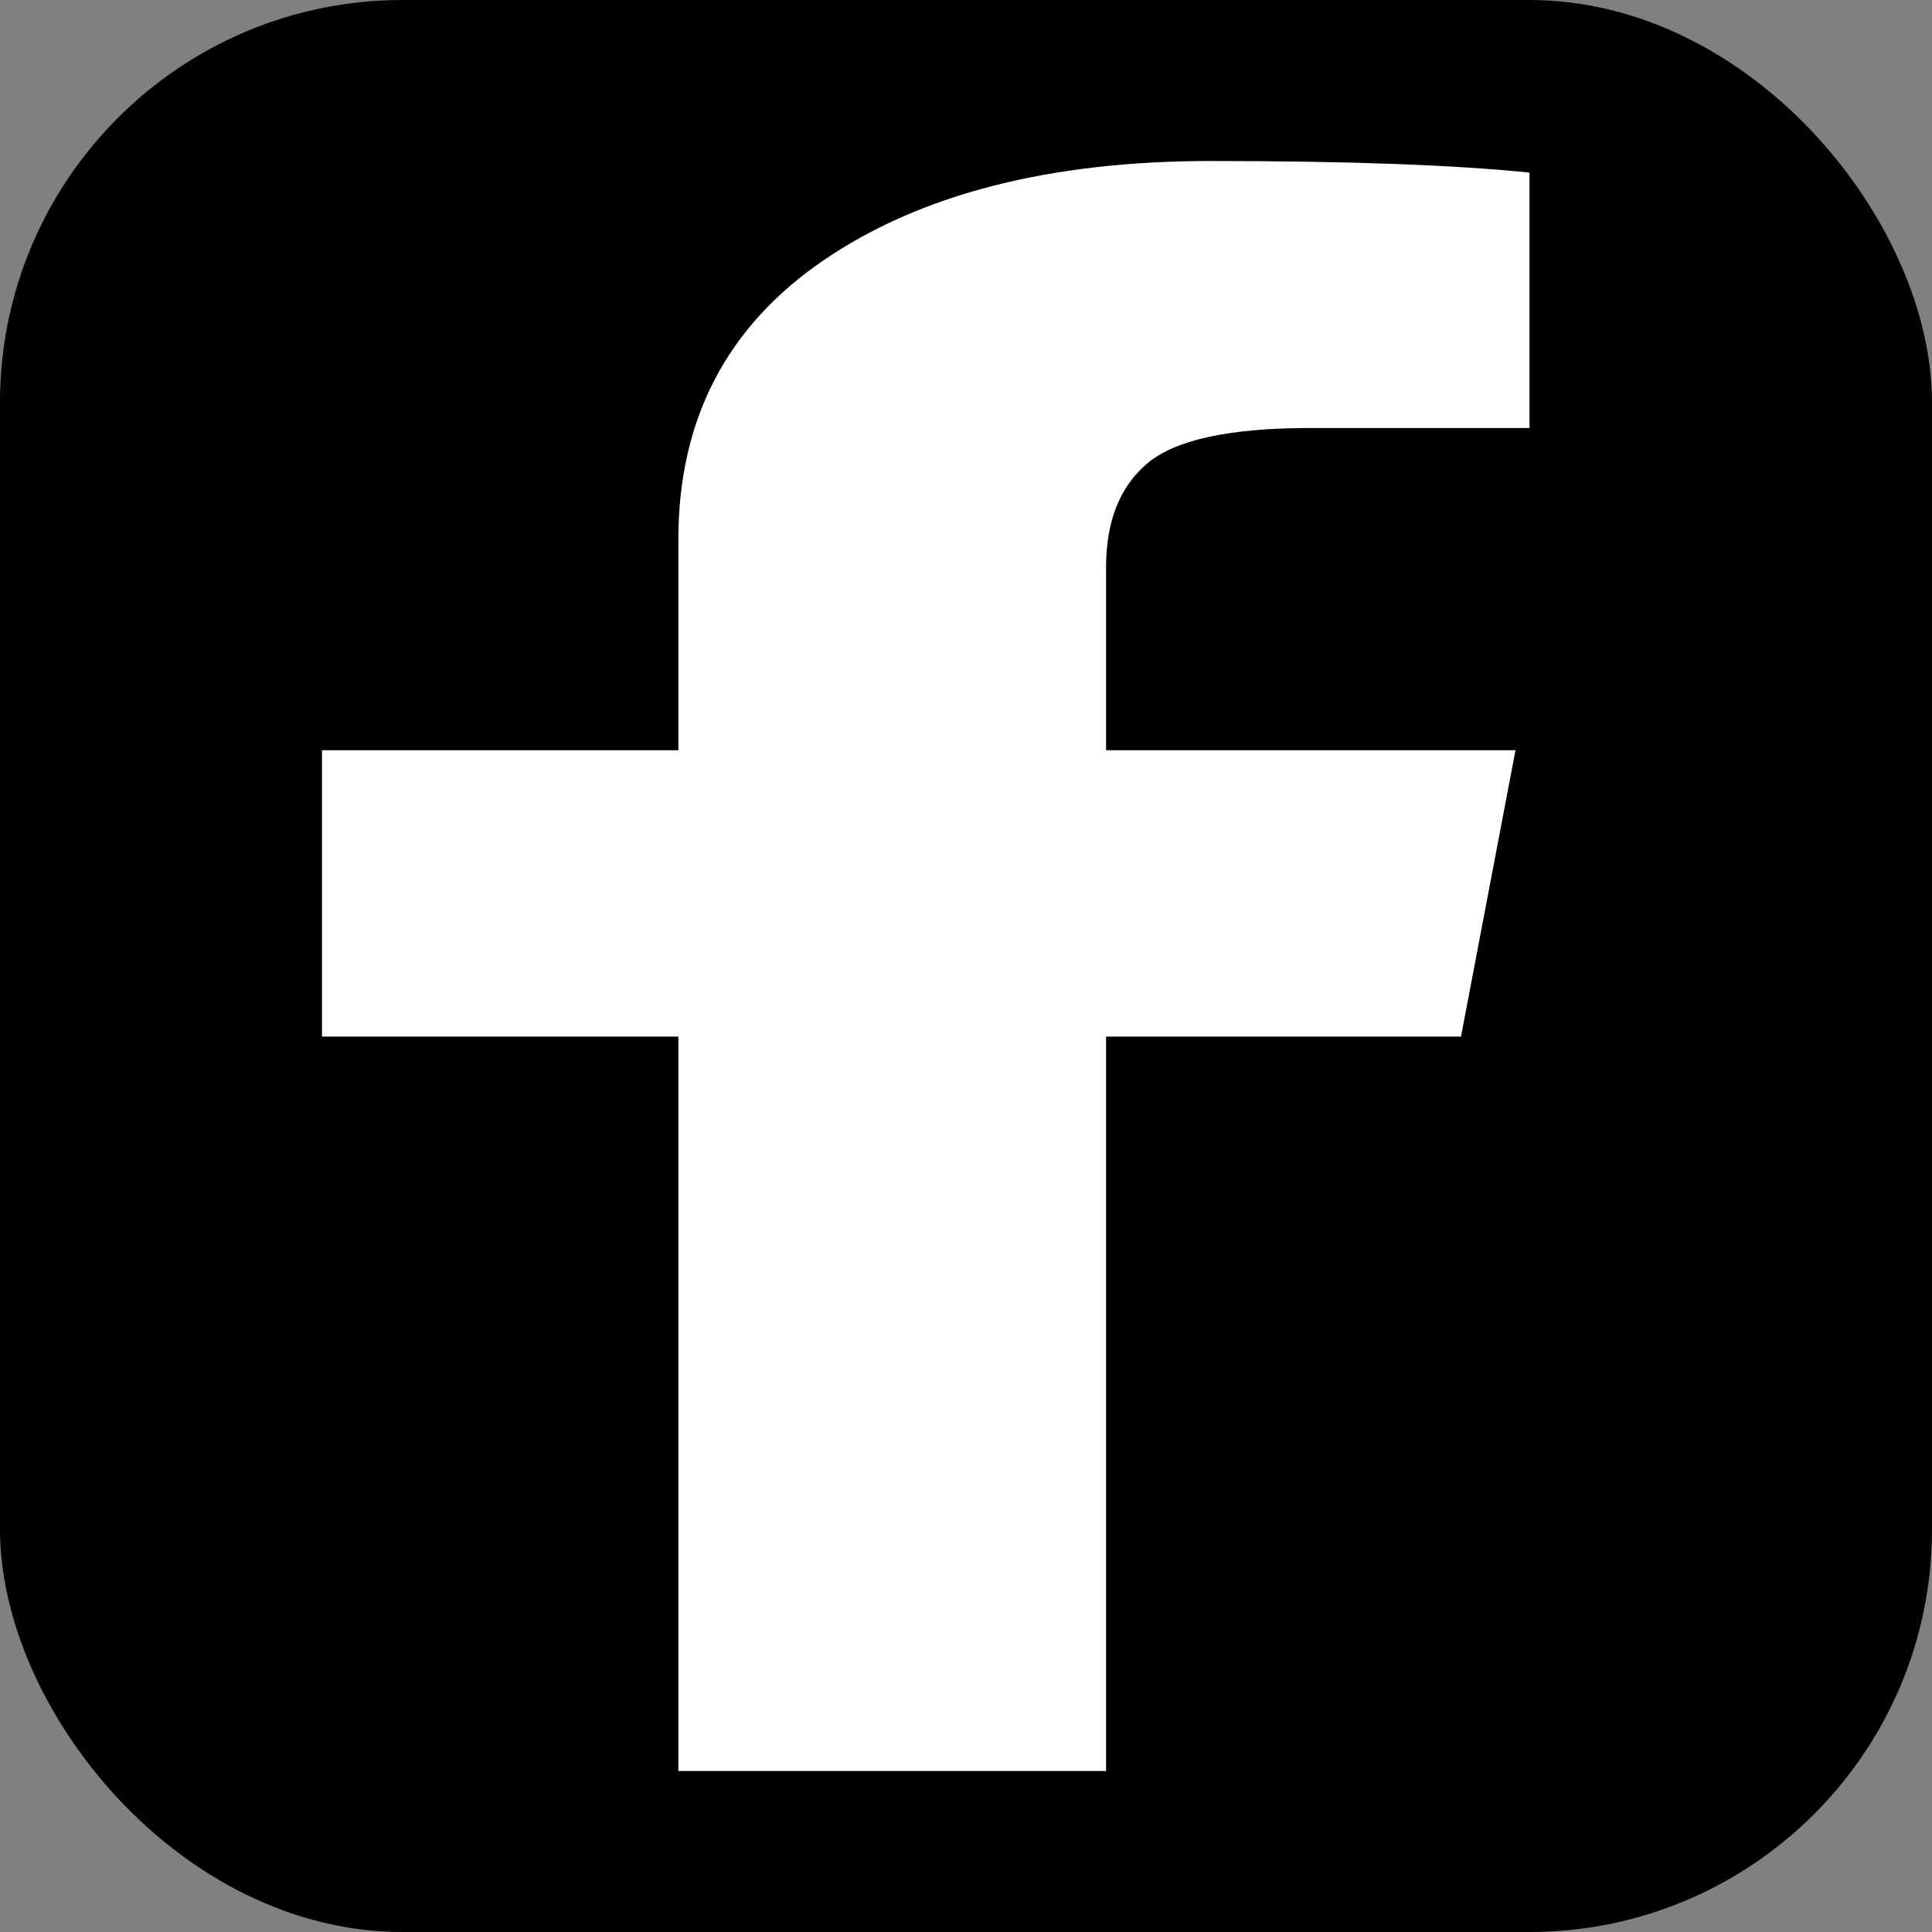 <?xml version="1.0" encoding="UTF-8" standalone="no"?><svg width='24' height='24' viewBox='0 0 24 24' fill='none' xmlns='http://www.w3.org/2000/svg'>
<rect x="0" y="0" width="24" height="24" fill="#808080" stroke="none"/>
<rect width='24' height='24' rx='5' fill='black'/>
<path d='M19 2.144V5.317H16.274C15.279 5.317 14.608 5.462 14.26 5.75C13.913 6.038 13.74 6.471 13.74 7.048V9.32H18.826L18.149 12.877H13.74V22H8.427V12.877H4V9.32H8.427V6.7C8.427 5.209 9.029 4.053 10.233 3.232C11.436 2.411 13.039 2 15.042 2C16.743 2 18.062 2.048 19 2.144Z' fill='white'/>
</svg>
